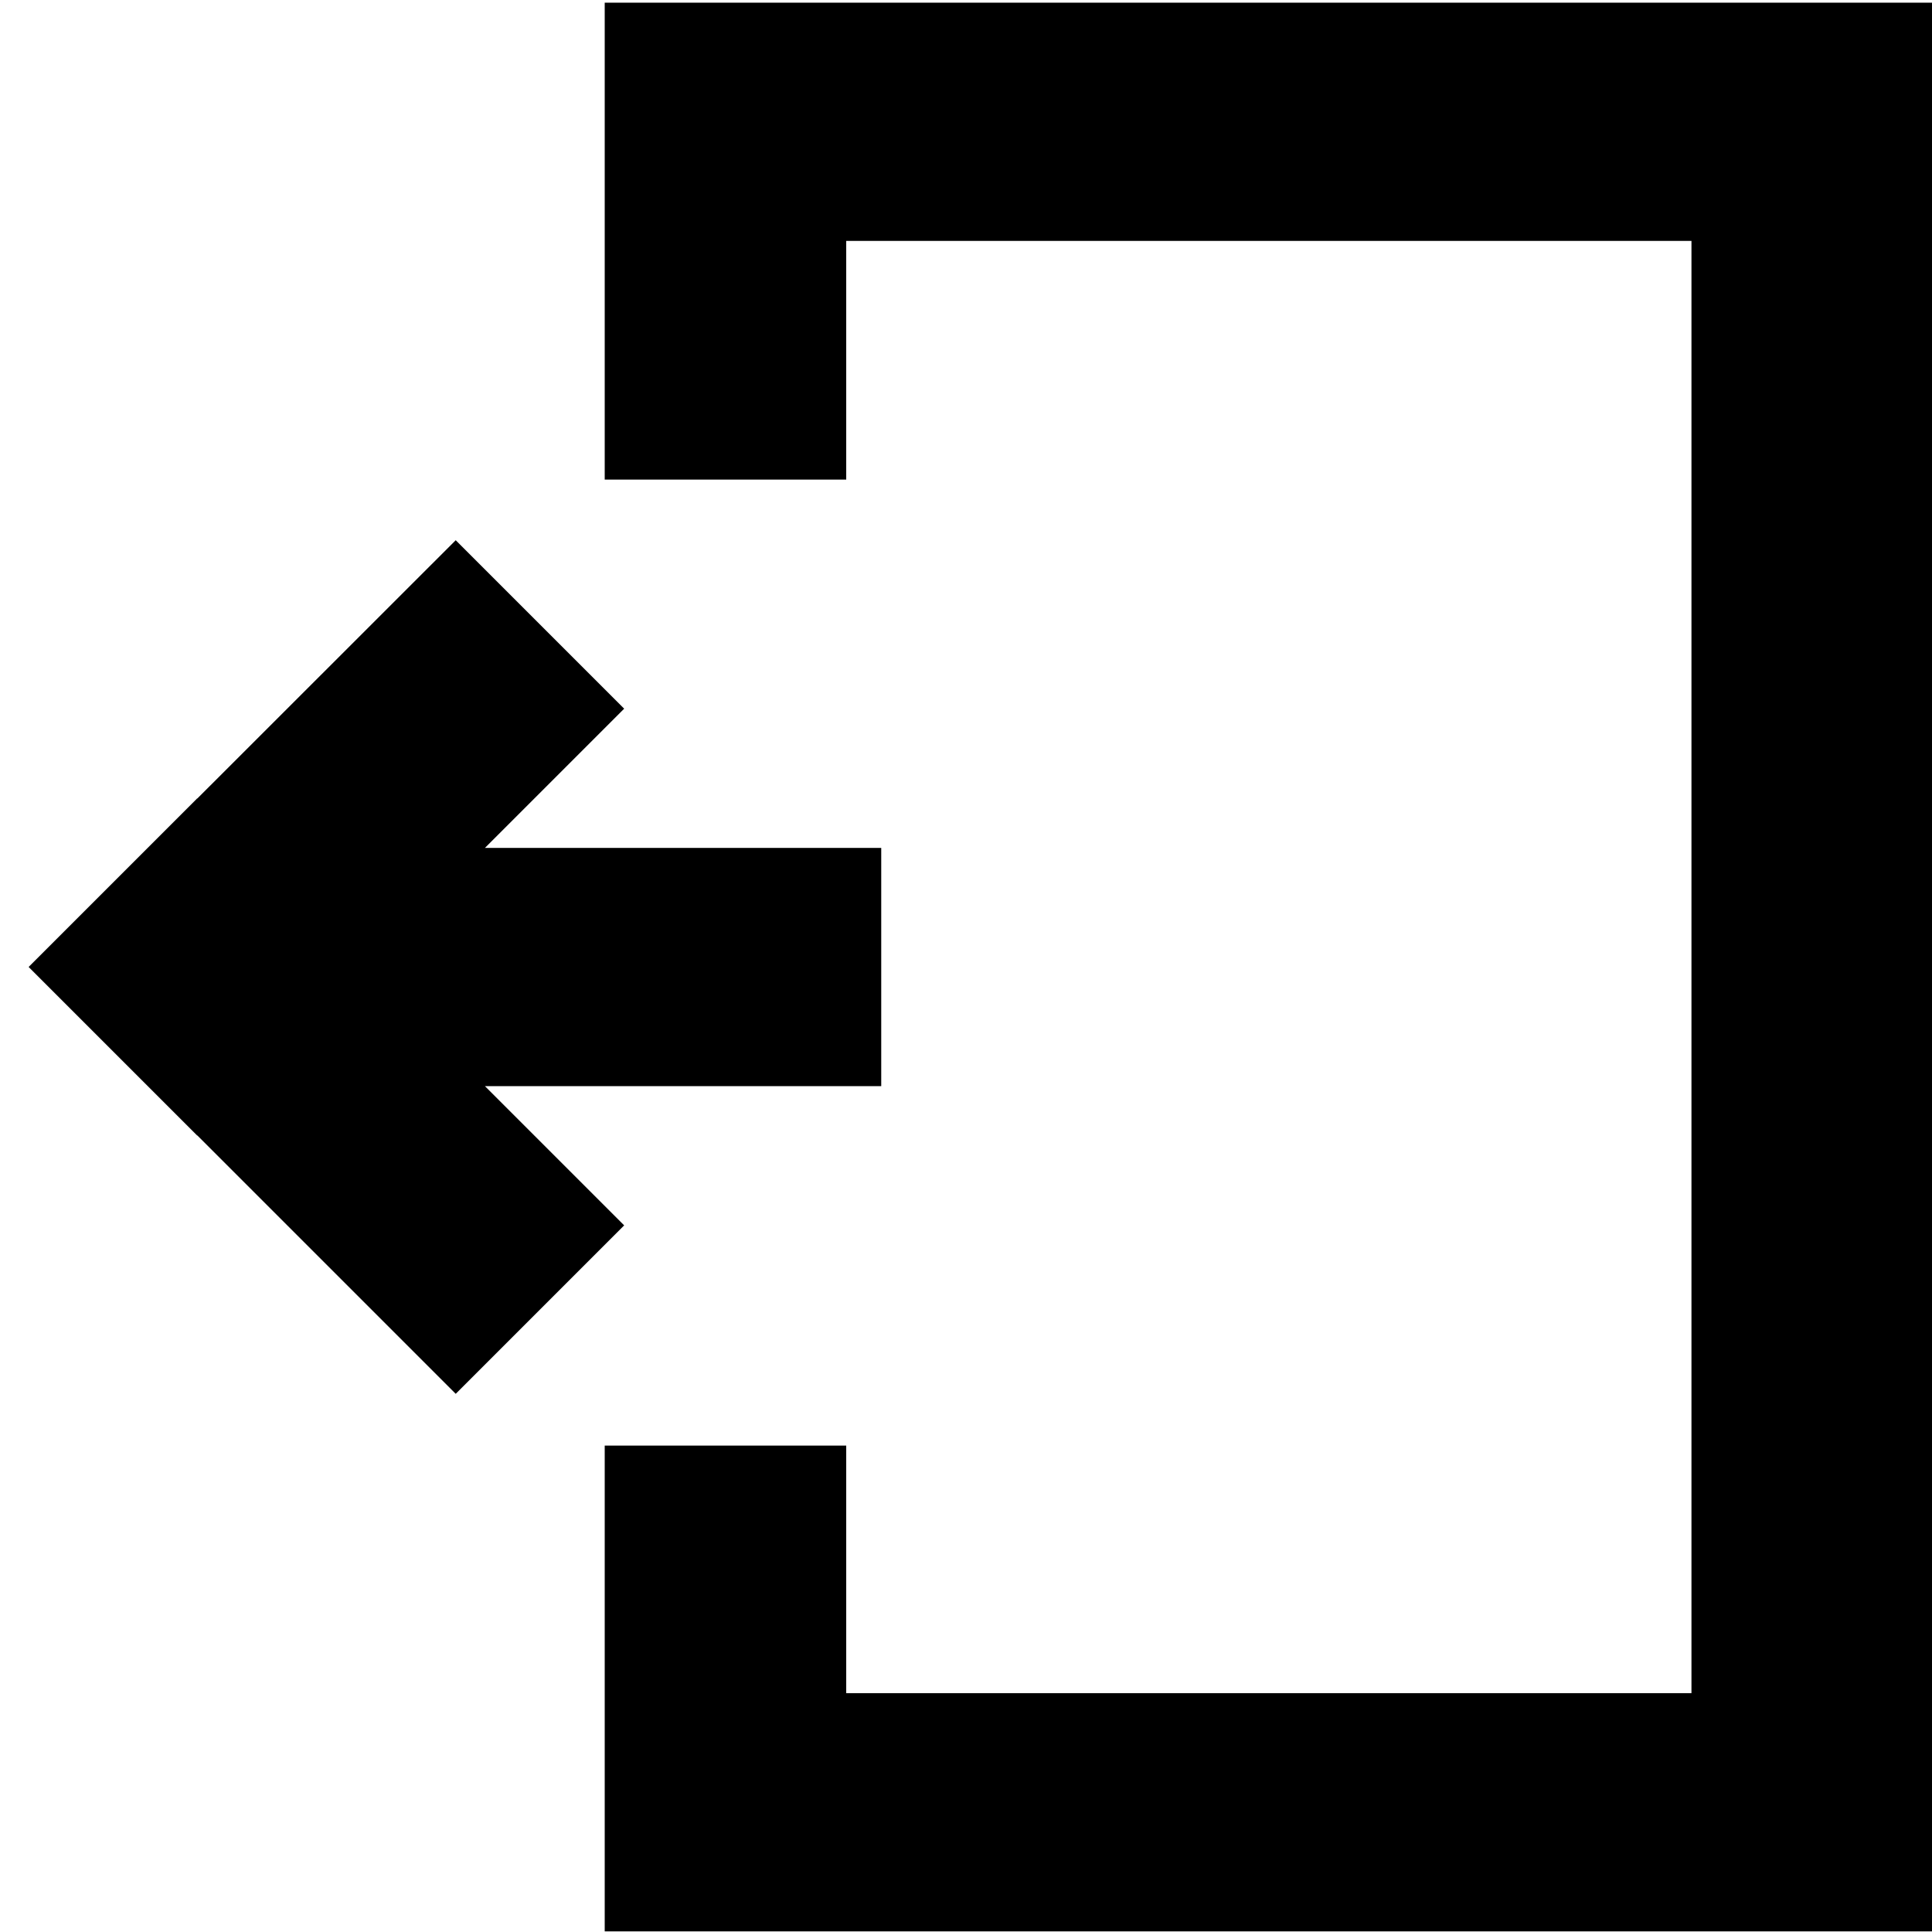 <svg viewBox="0 0 16 16" xmlns="http://www.w3.org/2000/svg" fill-rule="evenodd" clip-rule="evenodd" stroke-linejoin="round" stroke-miterlimit="1.414"><path d="M16.008 15.995h-11v-4.023h2v2.05h7V1.995h-7v1.977h-2V.022h11v15.973zm-11.992-7l1.153 1.153-1.395 1.395-2.14-2.14-.001.001L.238 8.009l.001-.001-.001-.001 1.395-1.395.001.001 2.14-2.139 1.395 1.395-1.153 1.153h3.282v1.973H4.016z"/></svg>